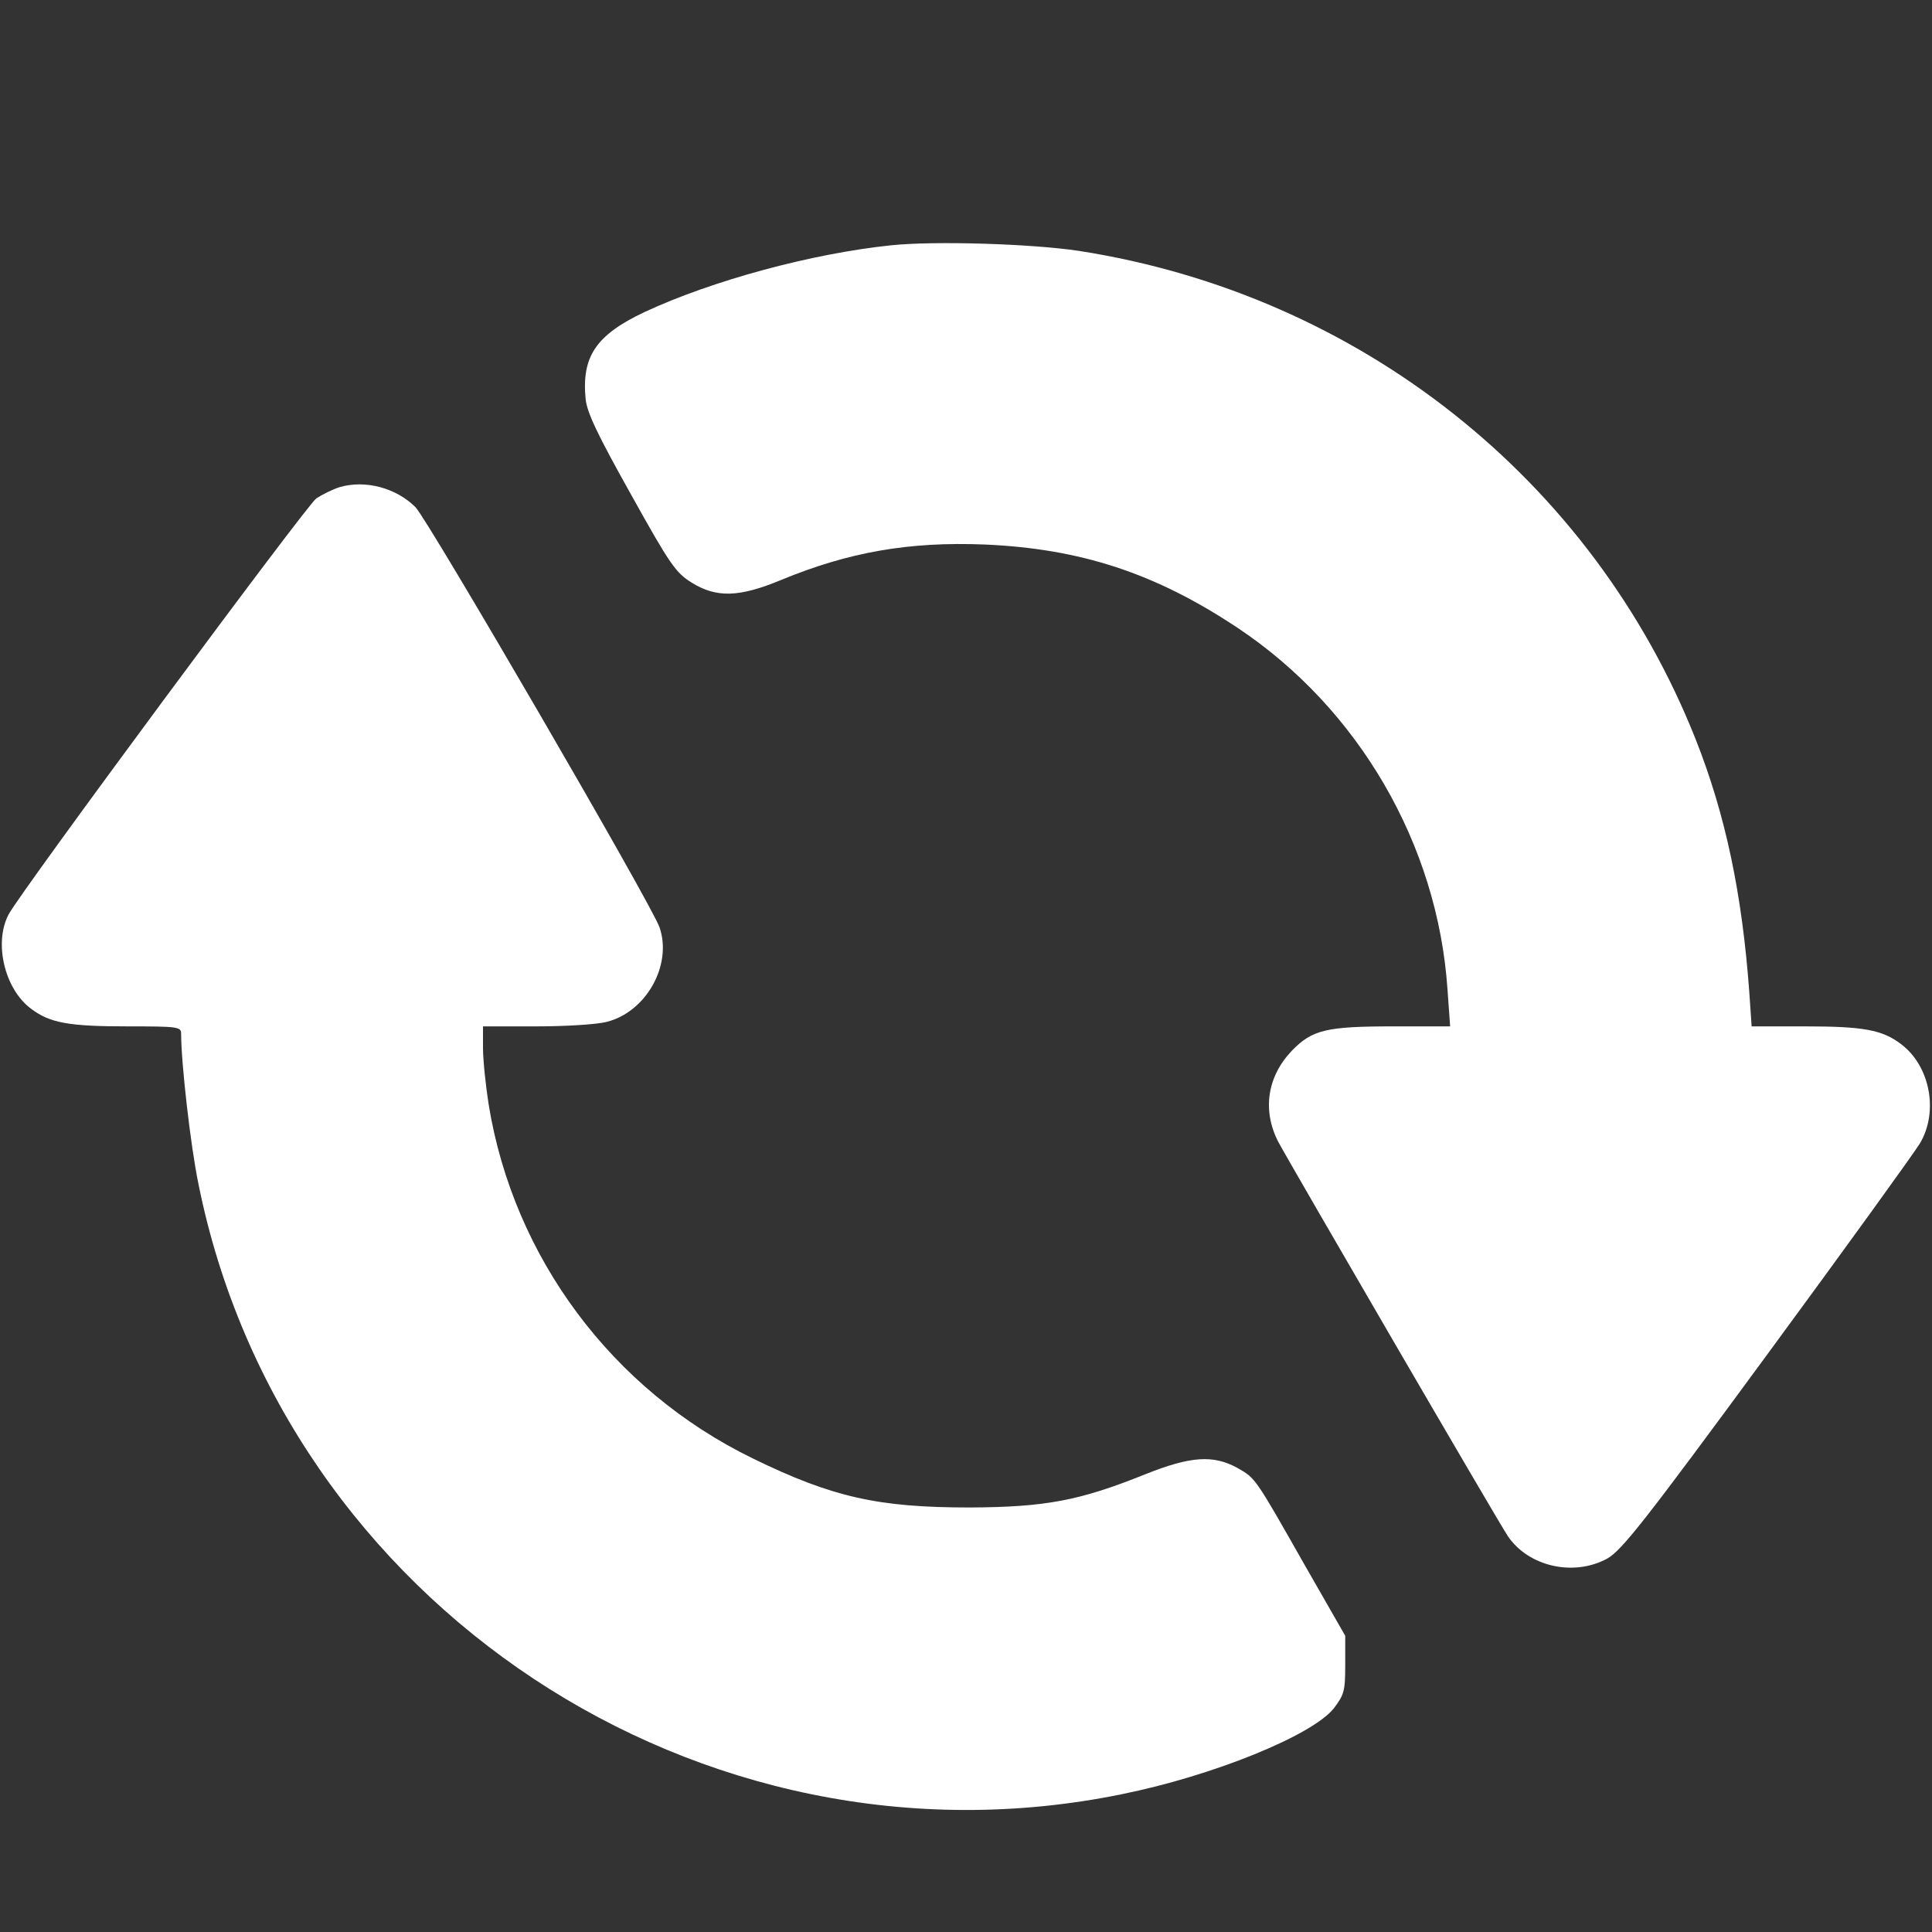 <svg version="1.0" xmlns="http://www.w3.org/2000/svg"
 width="512pt" height="512pt" viewBox="0 0 512 512"
 preserveAspectRatio="xMidYMid meet">

<rect x="0" y="0" width="512" height="512" fill="#333333" stroke="none"/>

<g transform="translate(0,512) scale(0.1,-0.1)"
fill="#ffffff" stroke="none">
<path d="M2362 4470 c-212 -22 -476 -94 -654 -177 -129 -61 -167 -118 -156
-231 4 -36 31 -93 120 -252 104 -187 119 -208 161 -234 66 -41 126 -39 237 7
179 74 339 102 539 94 255 -11 453 -76 671 -221 321 -214 530 -574 556 -958
l7 -98 -149 0 c-180 0 -216 -9 -270 -64 -66 -69 -79 -158 -37 -241 28 -53 584
-1009 609 -1046 55 -81 175 -108 264 -59 38 22 97 96 423 540 208 283 390 535
405 560 50 84 27 205 -50 263 -50 38 -100 47 -255 47 l-141 0 -6 88 c-19 263
-63 472 -142 672 -273 689 -891 1179 -1634 1295 -125 19 -382 27 -498 15z"/>
<path d="M900 3829 c-19 -6 -47 -20 -62 -30 -27 -20 -782 -1040 -815 -1102
-40 -75 -11 -198 59 -250 50 -38 100 -47 256 -47 132 0 142 -1 142 -19 0 -78
25 -298 46 -399 224 -1113 1331 -1845 2446 -1617 243 49 506 156 563 228 27
36 30 45 30 115 l0 77 -106 185 c-134 236 -131 232 -180 260 -64 35 -124 31
-244 -17 -174 -70 -264 -87 -465 -88 -243 0 -364 27 -575 130 -372 181 -634
532 -700 938 -8 51 -15 118 -15 150 l0 57 141 0 c77 0 161 5 187 12 104 26
174 150 140 250 -18 56 -614 1081 -647 1114 -51 51 -133 73 -201 53z"/>
</g>
</svg>